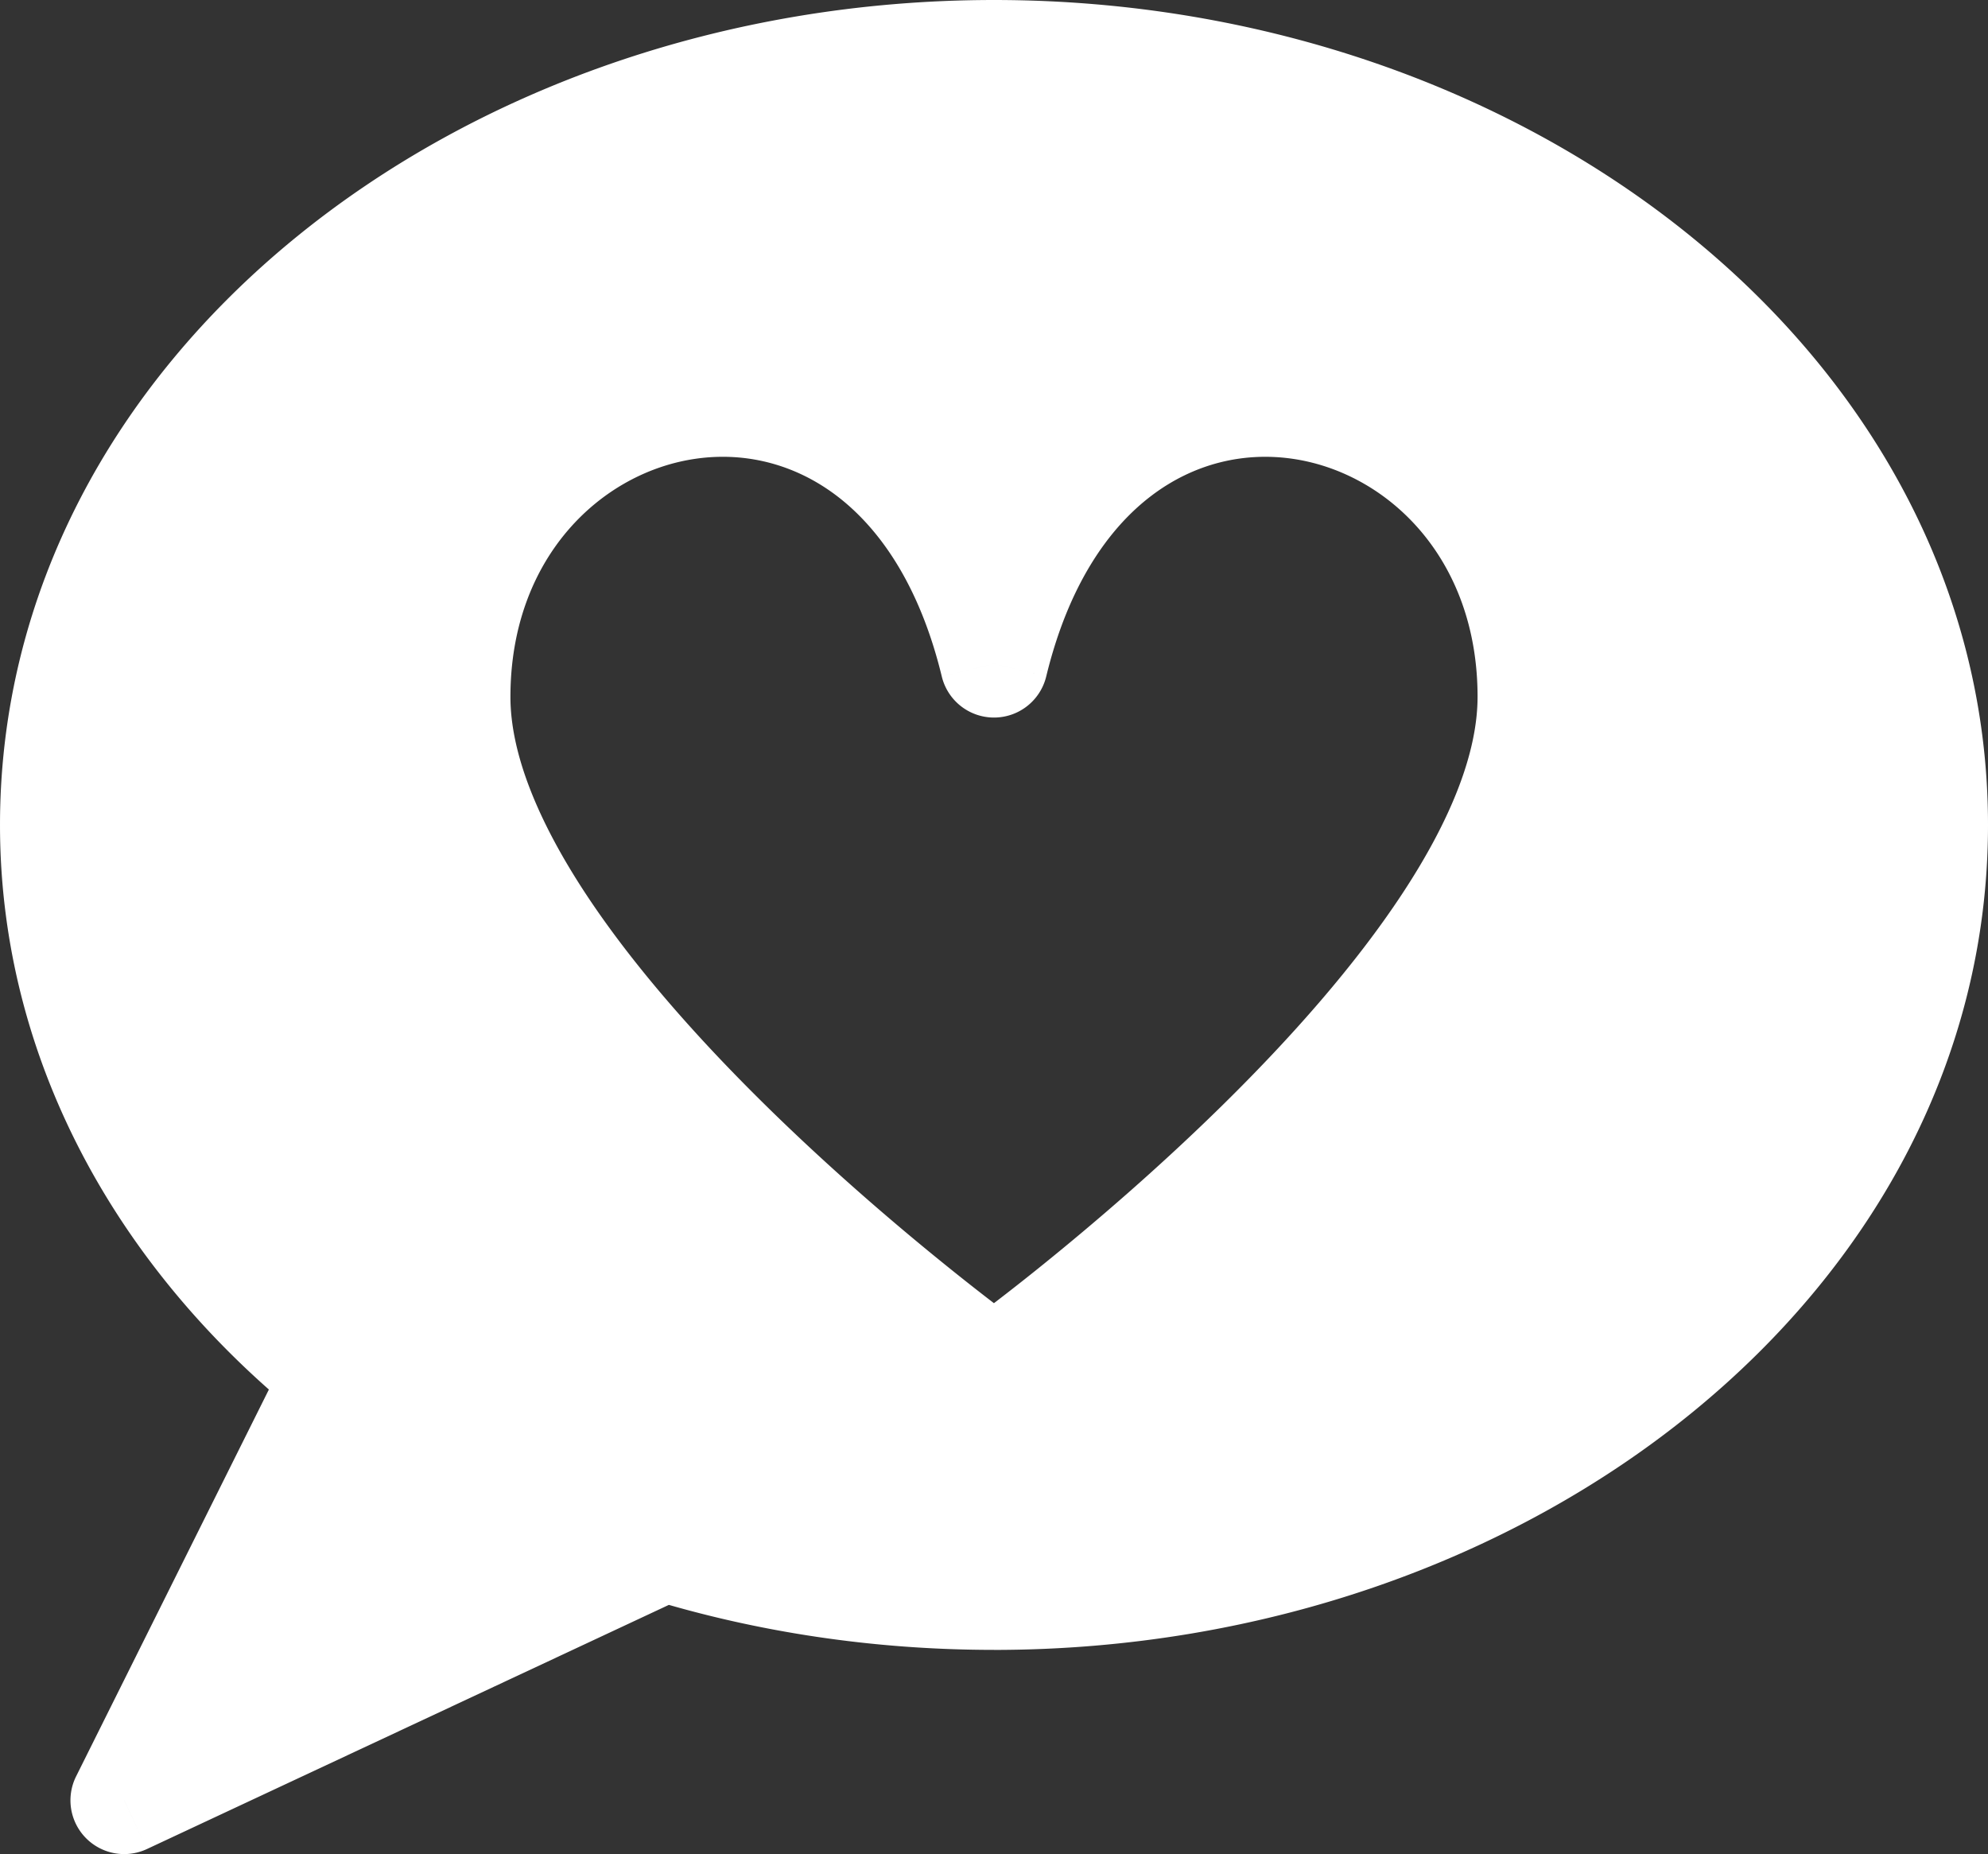 <svg fill="none" height="69" width="74" xmlns="http://www.w3.org/2000/svg"><rect width="100%" height="100%" fill="#333333" stroke="none"/><g fill="#fff"><path clip-rule="evenodd" d="m37 59.401c19.332 0 35-12.847 35-28.699 0-15.851-15.668-28.702-35-28.702s-35 12.85-35 28.702c0 8.03 4.02 15.286 10.5 20.495l-7.877 15.803 20.115-9.406c3.816 1.168 7.95 1.806 12.262 1.806zm20-33.468c0 10.667-20 25.067-20 25.067s-20-14.4-20-25.067c0-12.308 16.364-16.2 20-1.23 3.636-14.97 20-11.078 20 1.23z" fill-rule="evenodd"/><path d="m12.5 51.197 1.79.893a2 2 0 0 0 -.537-2.451zm-7.877 15.803-1.79-.892a2 2 0 0 0 2.638 2.704zm20.115-9.406.585-1.913a2 2 0 0 0 -1.432.101zm12.262-6.594-1.169 1.623a2 2 0 0 0 2.338 0zm0-26.298-1.944.472a2 2 0 0 0 3.888 0zm33 6c0 14.394-14.383 26.7-33 26.7v4c20.047 0 37-13.39 37-30.7zm-33-26.702c18.617 0 33 12.308 33 26.702h4c0-17.309-16.953-30.702-37-30.702zm-33 26.702c0-14.394 14.383-26.702 33-26.702v-4c-20.047 0-37 13.393-37 30.702zm9.753 18.937c-6.091-4.899-9.753-11.613-9.753-18.937h-4c0 8.736 4.38 16.533 11.247 22.054zm-7.34 18.253 7.877-15.802-3.58-1.785-7.877 15.803zm17.478-12.11-20.115 9.406 1.695 3.624 20.114-9.407zm13.109 1.62c-4.115 0-8.05-.61-11.677-1.72l-1.17 3.824c4.007 1.227 8.337 1.895 12.847 1.895v-4zm0-6.402a388.946 388.946 0 0 0 1.17 1.623v-.001l.005-.003.013-.01.047-.034.177-.13c.153-.113.375-.278.656-.49a94.105 94.105 0 0 0 2.315-1.817c1.908-1.544 4.461-3.721 7.022-6.248 2.552-2.518 5.159-5.428 7.14-8.44 1.957-2.973 3.455-6.27 3.455-9.518h-4c0 2.088-1 4.59-2.796 7.318-1.768 2.688-4.16 5.377-6.609 7.792-2.44 2.407-4.886 4.496-6.728 5.985a90.122 90.122 0 0 1 -2.83 2.198l-.157.116-.039.028-.008.006-.002.001zm-22-25.067c0 3.246 1.5 6.545 3.454 9.516 1.982 3.013 4.59 5.923 7.141 8.441 2.56 2.527 5.114 4.704 7.022 6.248a94.105 94.105 0 0 0 2.971 2.307l.177.13.047.034.014.01.003.003h.002l1.169-1.622 1.169-1.623-.002-.001-.008-.006-.039-.028a57.248 57.248 0 0 1 -.771-.575 90.122 90.122 0 0 1 -2.216-1.739c-1.842-1.489-4.289-3.578-6.728-5.985-2.448-2.415-4.841-5.104-6.61-7.792-1.793-2.728-2.795-5.231-2.795-7.317h-4zm23.944-1.703c-.996-4.097-2.914-7.097-5.396-8.976-2.486-1.88-5.411-2.537-8.19-2.145-5.563.783-10.358 5.703-10.358 12.824h4c0-5.186 3.386-8.366 6.915-8.863 1.766-.25 3.614.16 5.22 1.374 1.607 1.217 3.099 3.344 3.921 6.73zm20.056 1.703c0-7.12-4.796-12.04-10.357-12.824-2.78-.392-5.705.264-8.19 2.145-2.483 1.879-4.401 4.879-5.397 8.976l3.888.944c.822-3.386 2.314-5.513 3.922-6.73 1.605-1.215 3.453-1.623 5.219-1.374 3.53.497 6.915 3.677 6.915 8.863z"/></g></svg>
